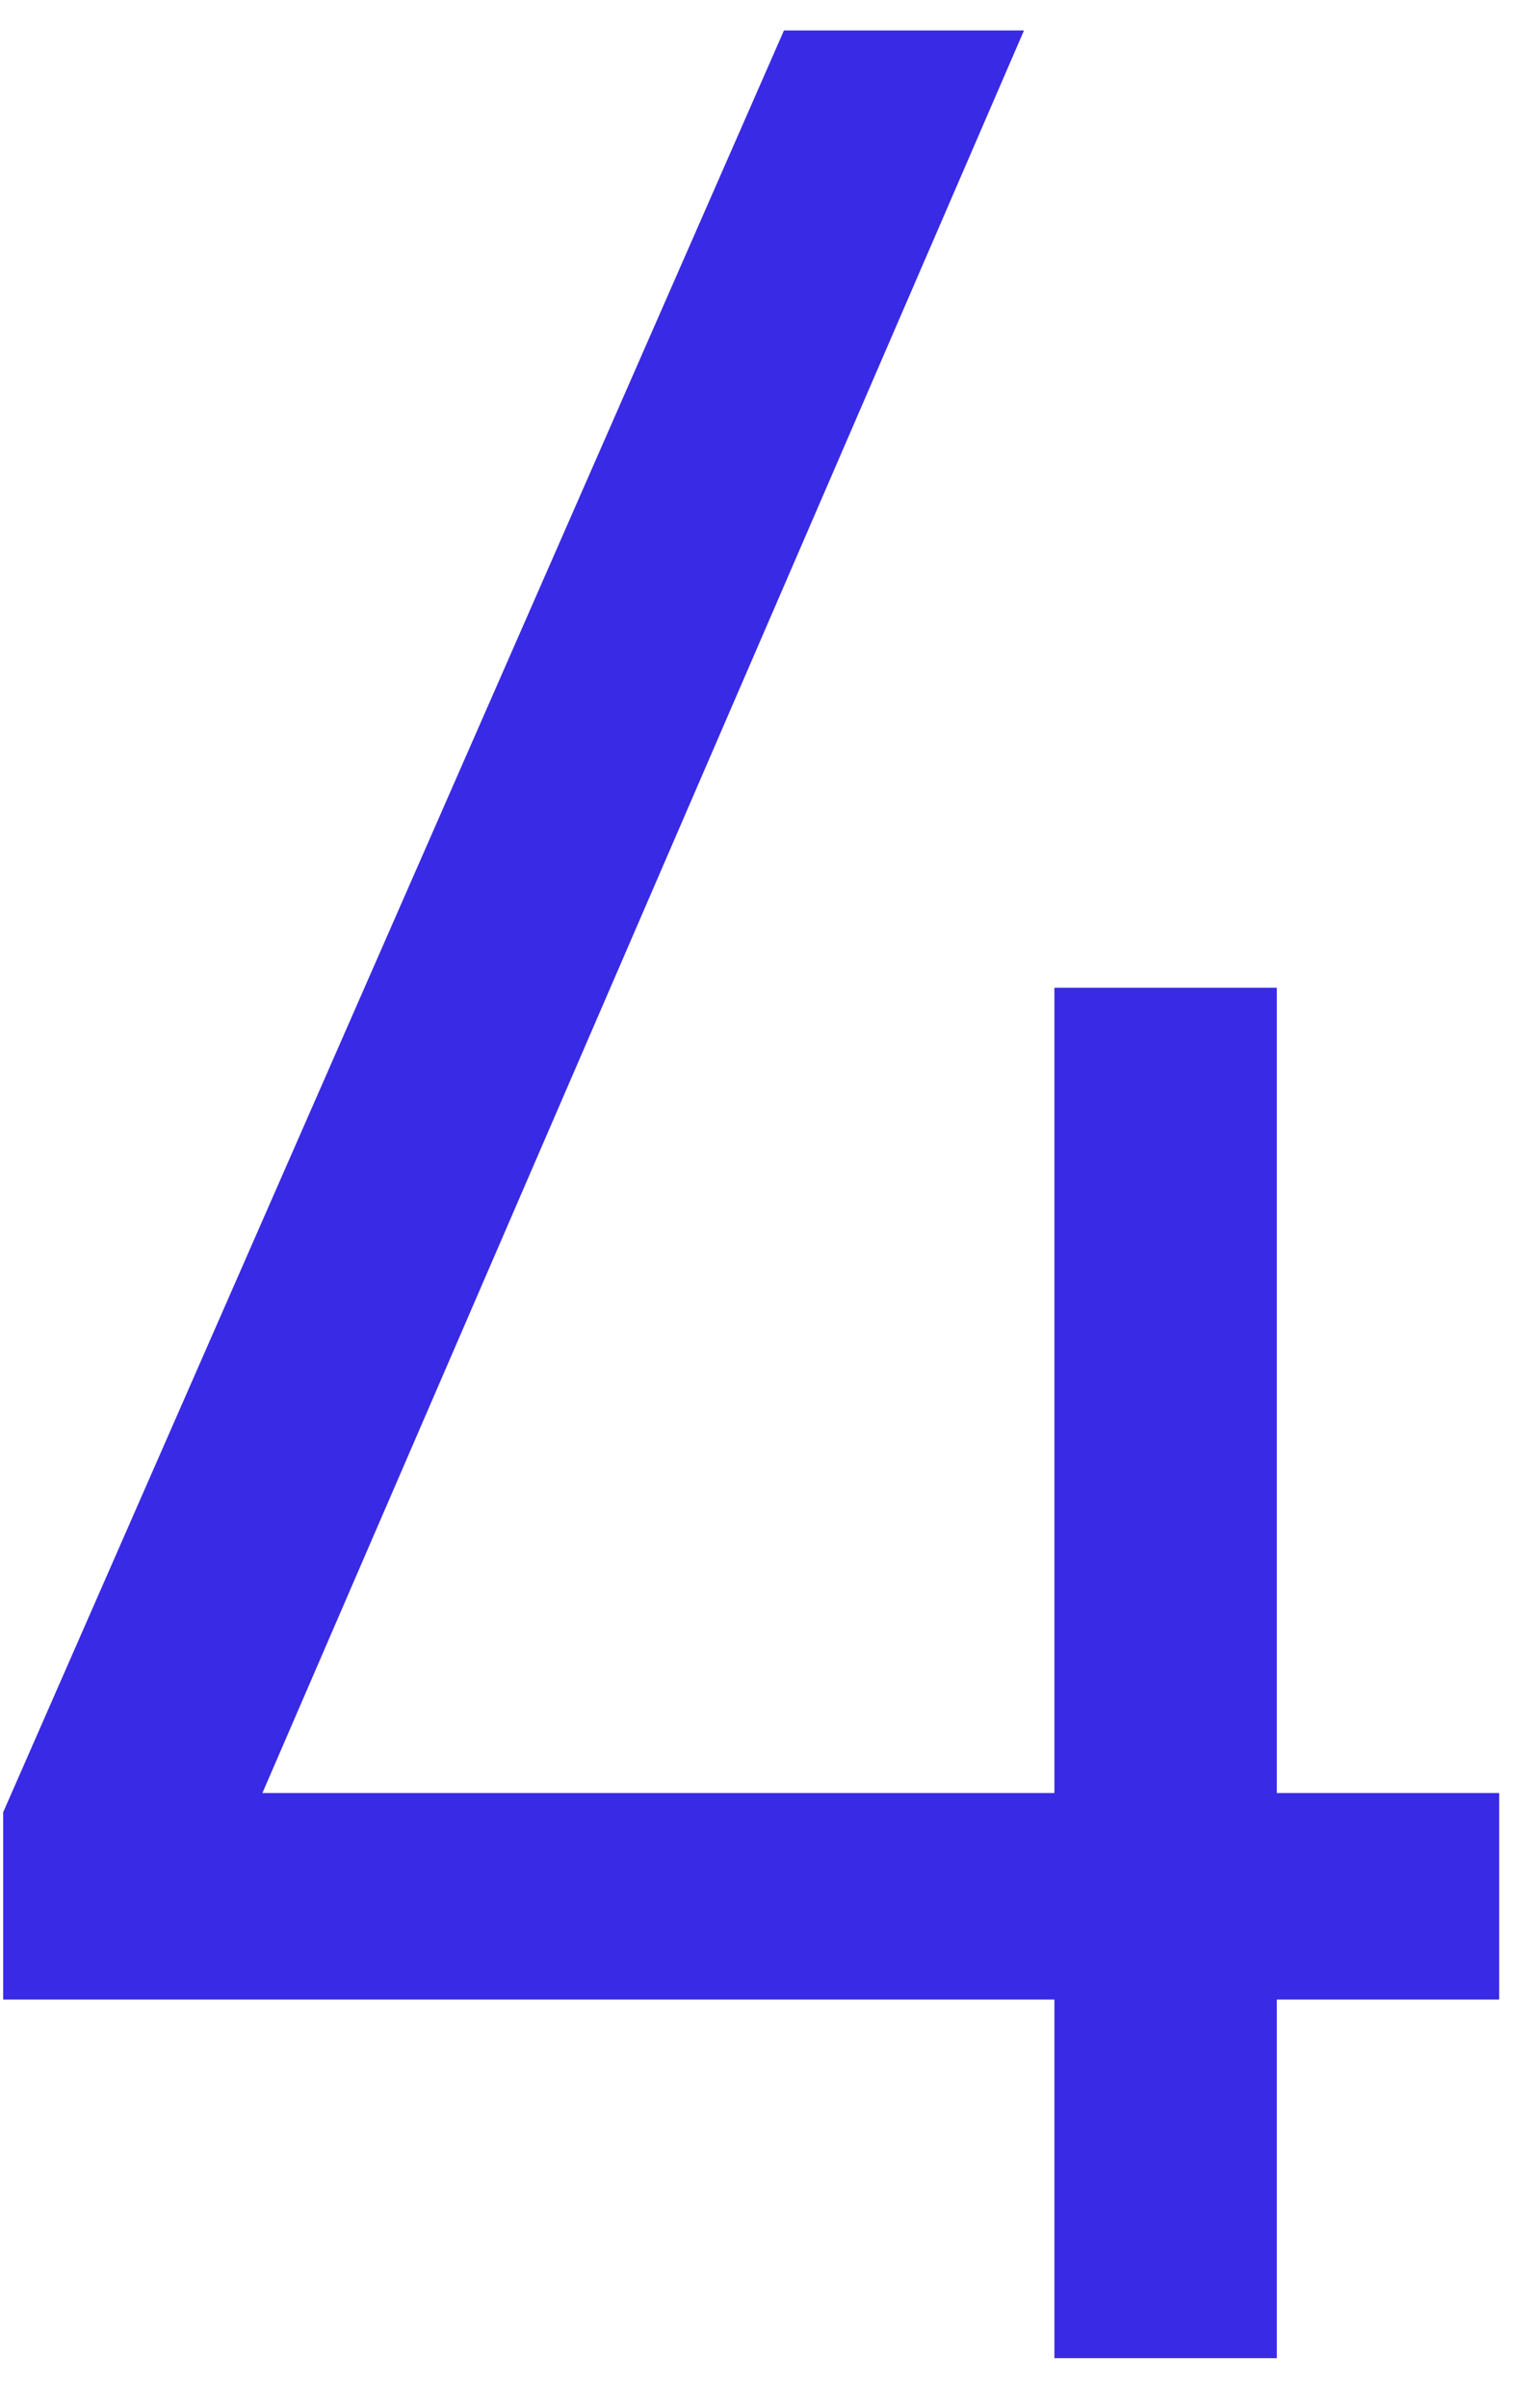 <svg width="30" height="47" viewBox="0 0 30 47" fill="none" xmlns="http://www.w3.org/2000/svg">
<path d="M0.062 35.375L15.312 0.594H20L5.125 35H29.281V39.031H0.062V35.375ZM20.594 19.281H24.938V46.031H20.594V19.281Z" fill="#392AE5"/>
</svg>
